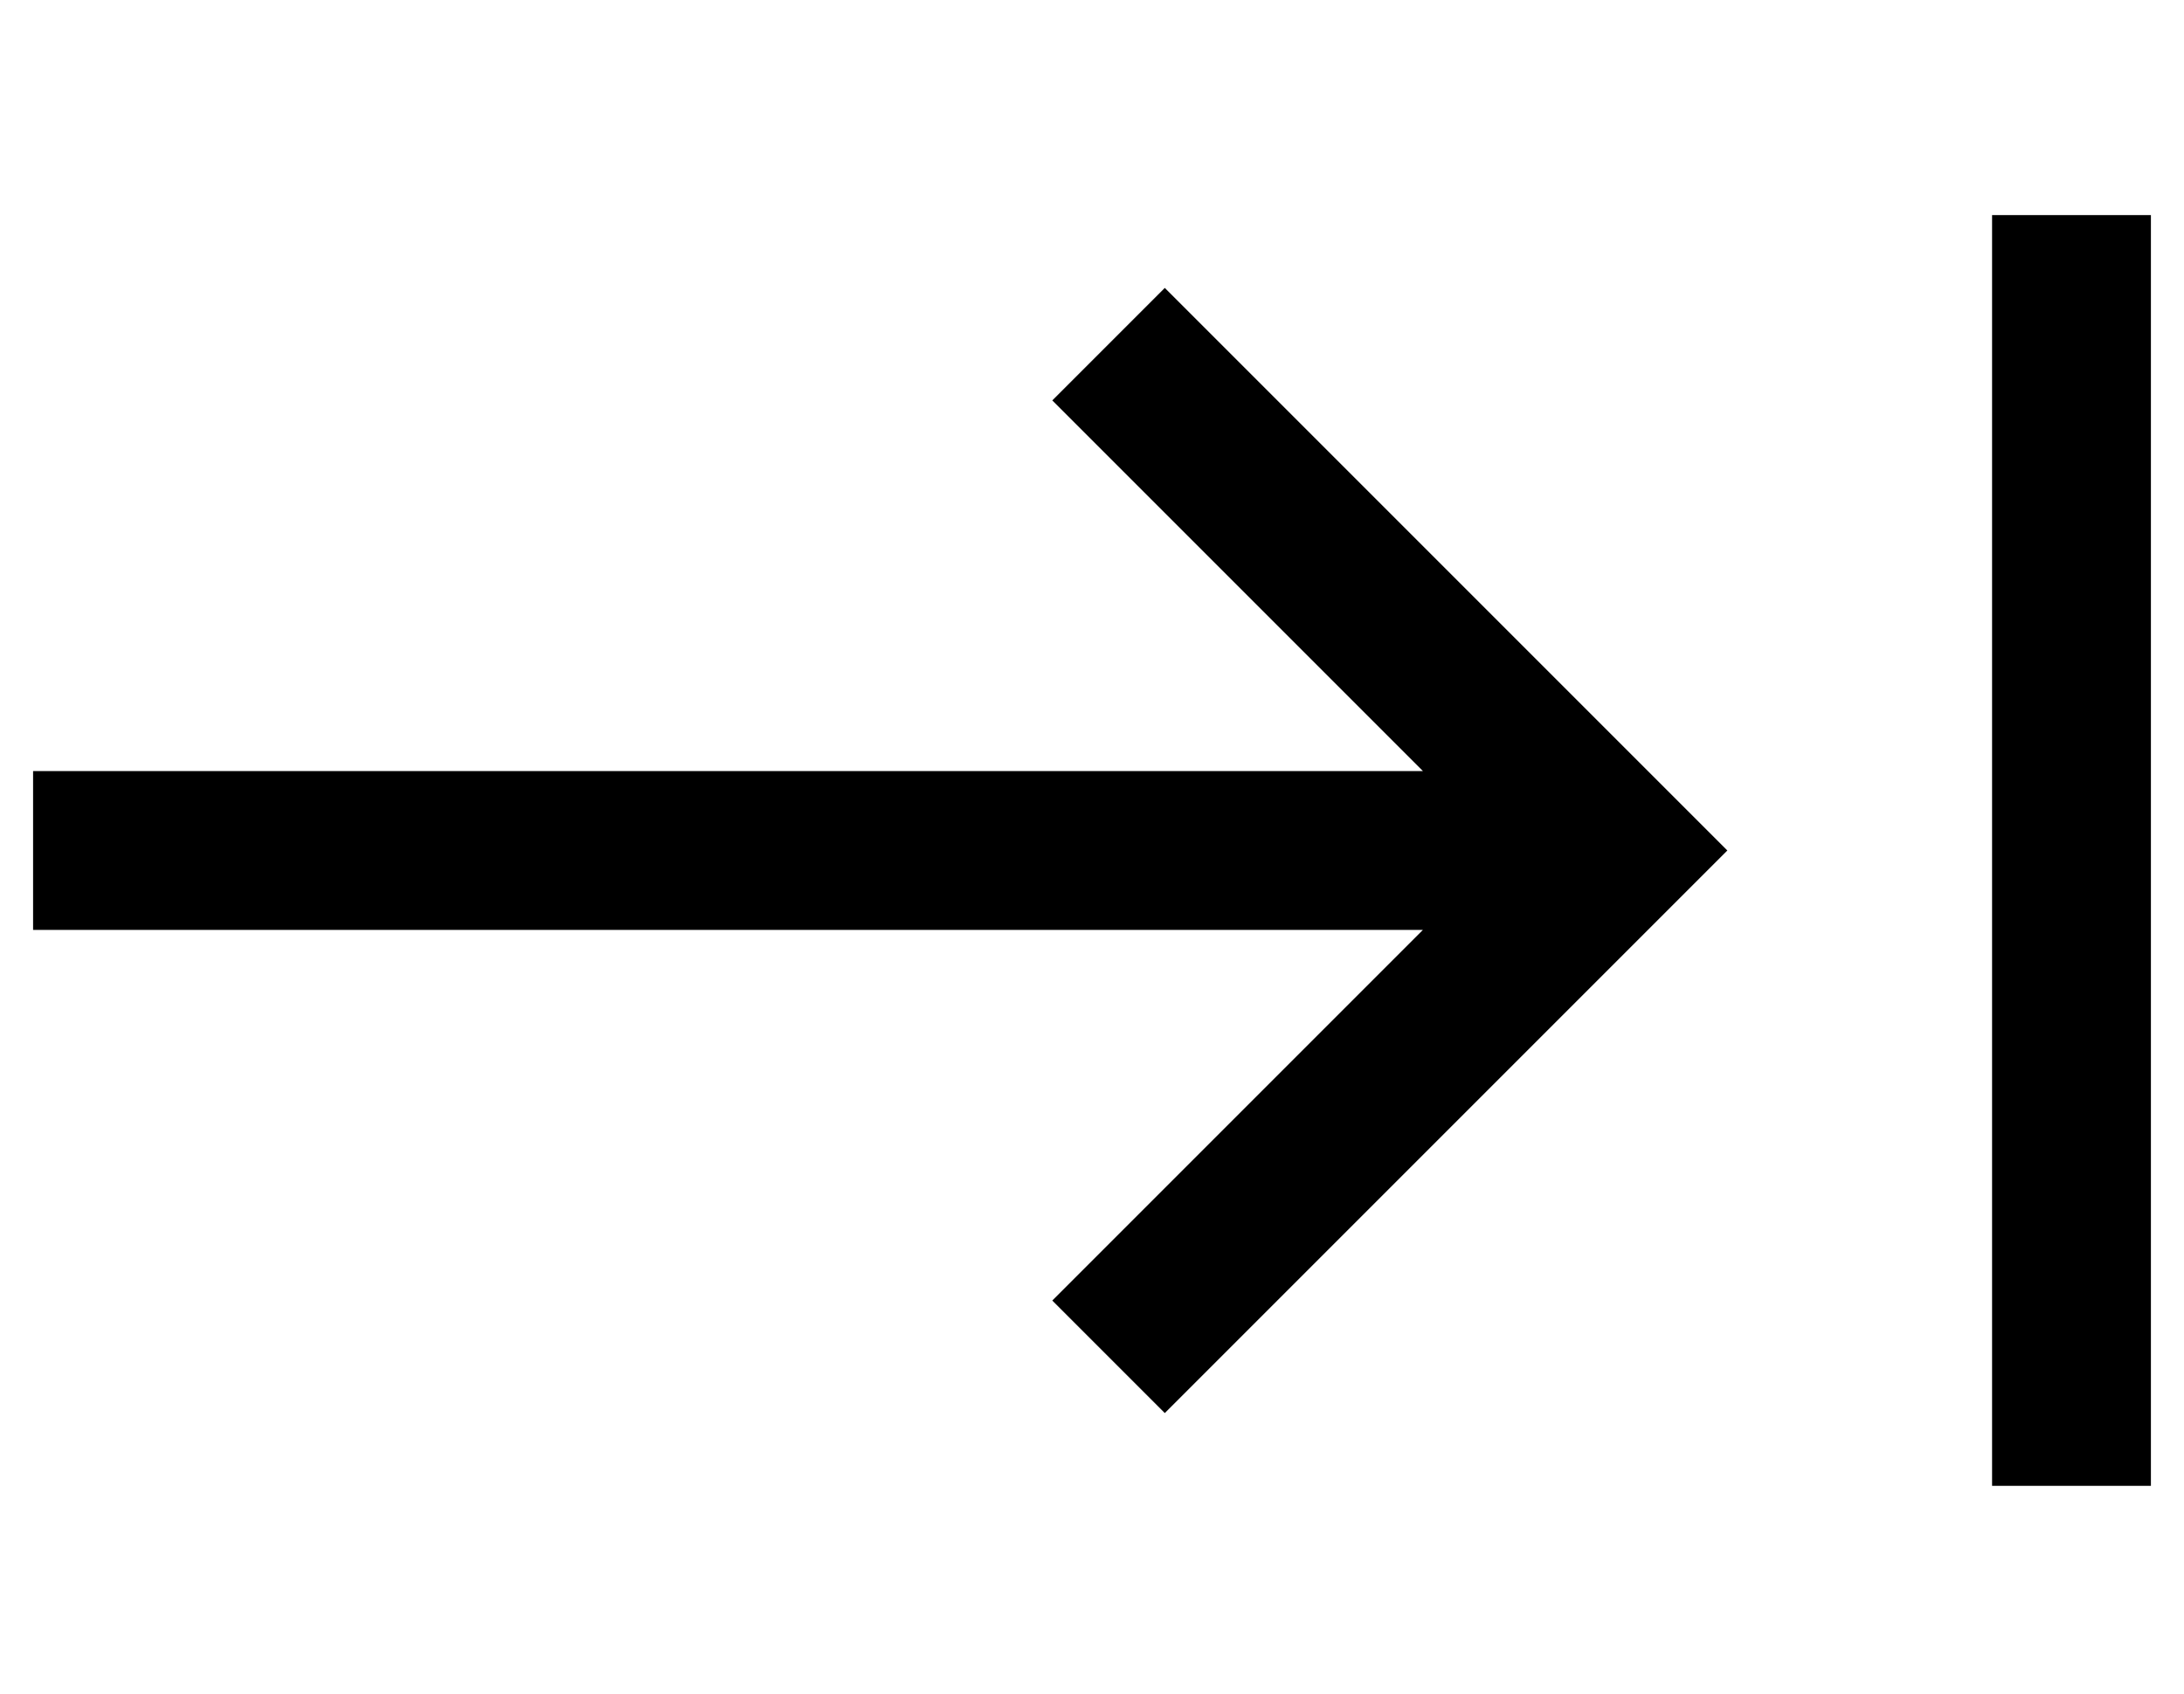 <?xml version="1.0" standalone="no"?>
<!DOCTYPE svg PUBLIC "-//W3C//DTD SVG 1.1//EN" "http://www.w3.org/Graphics/SVG/1.1/DTD/svg11.dtd" >
<svg xmlns="http://www.w3.org/2000/svg" xmlns:xlink="http://www.w3.org/1999/xlink" version="1.1" viewBox="-10 -40 660 512">
   <path fill="currentColor"
d="M640 49v336v-336v336v24v0h-48v0v-24v0v-336v0v-24v0h48v0v24v0zM512 217l-17 17l17 -17l-17 17l-136 136v0l-17 17v0l-34 -34v0l17 -17v0l95 -95v0h-396h-24v-48v0h24h396l-95 -95v0l-17 -17v0l34 -34v0l17 17v0l136 136v0l17 17v0z" />
</svg>
